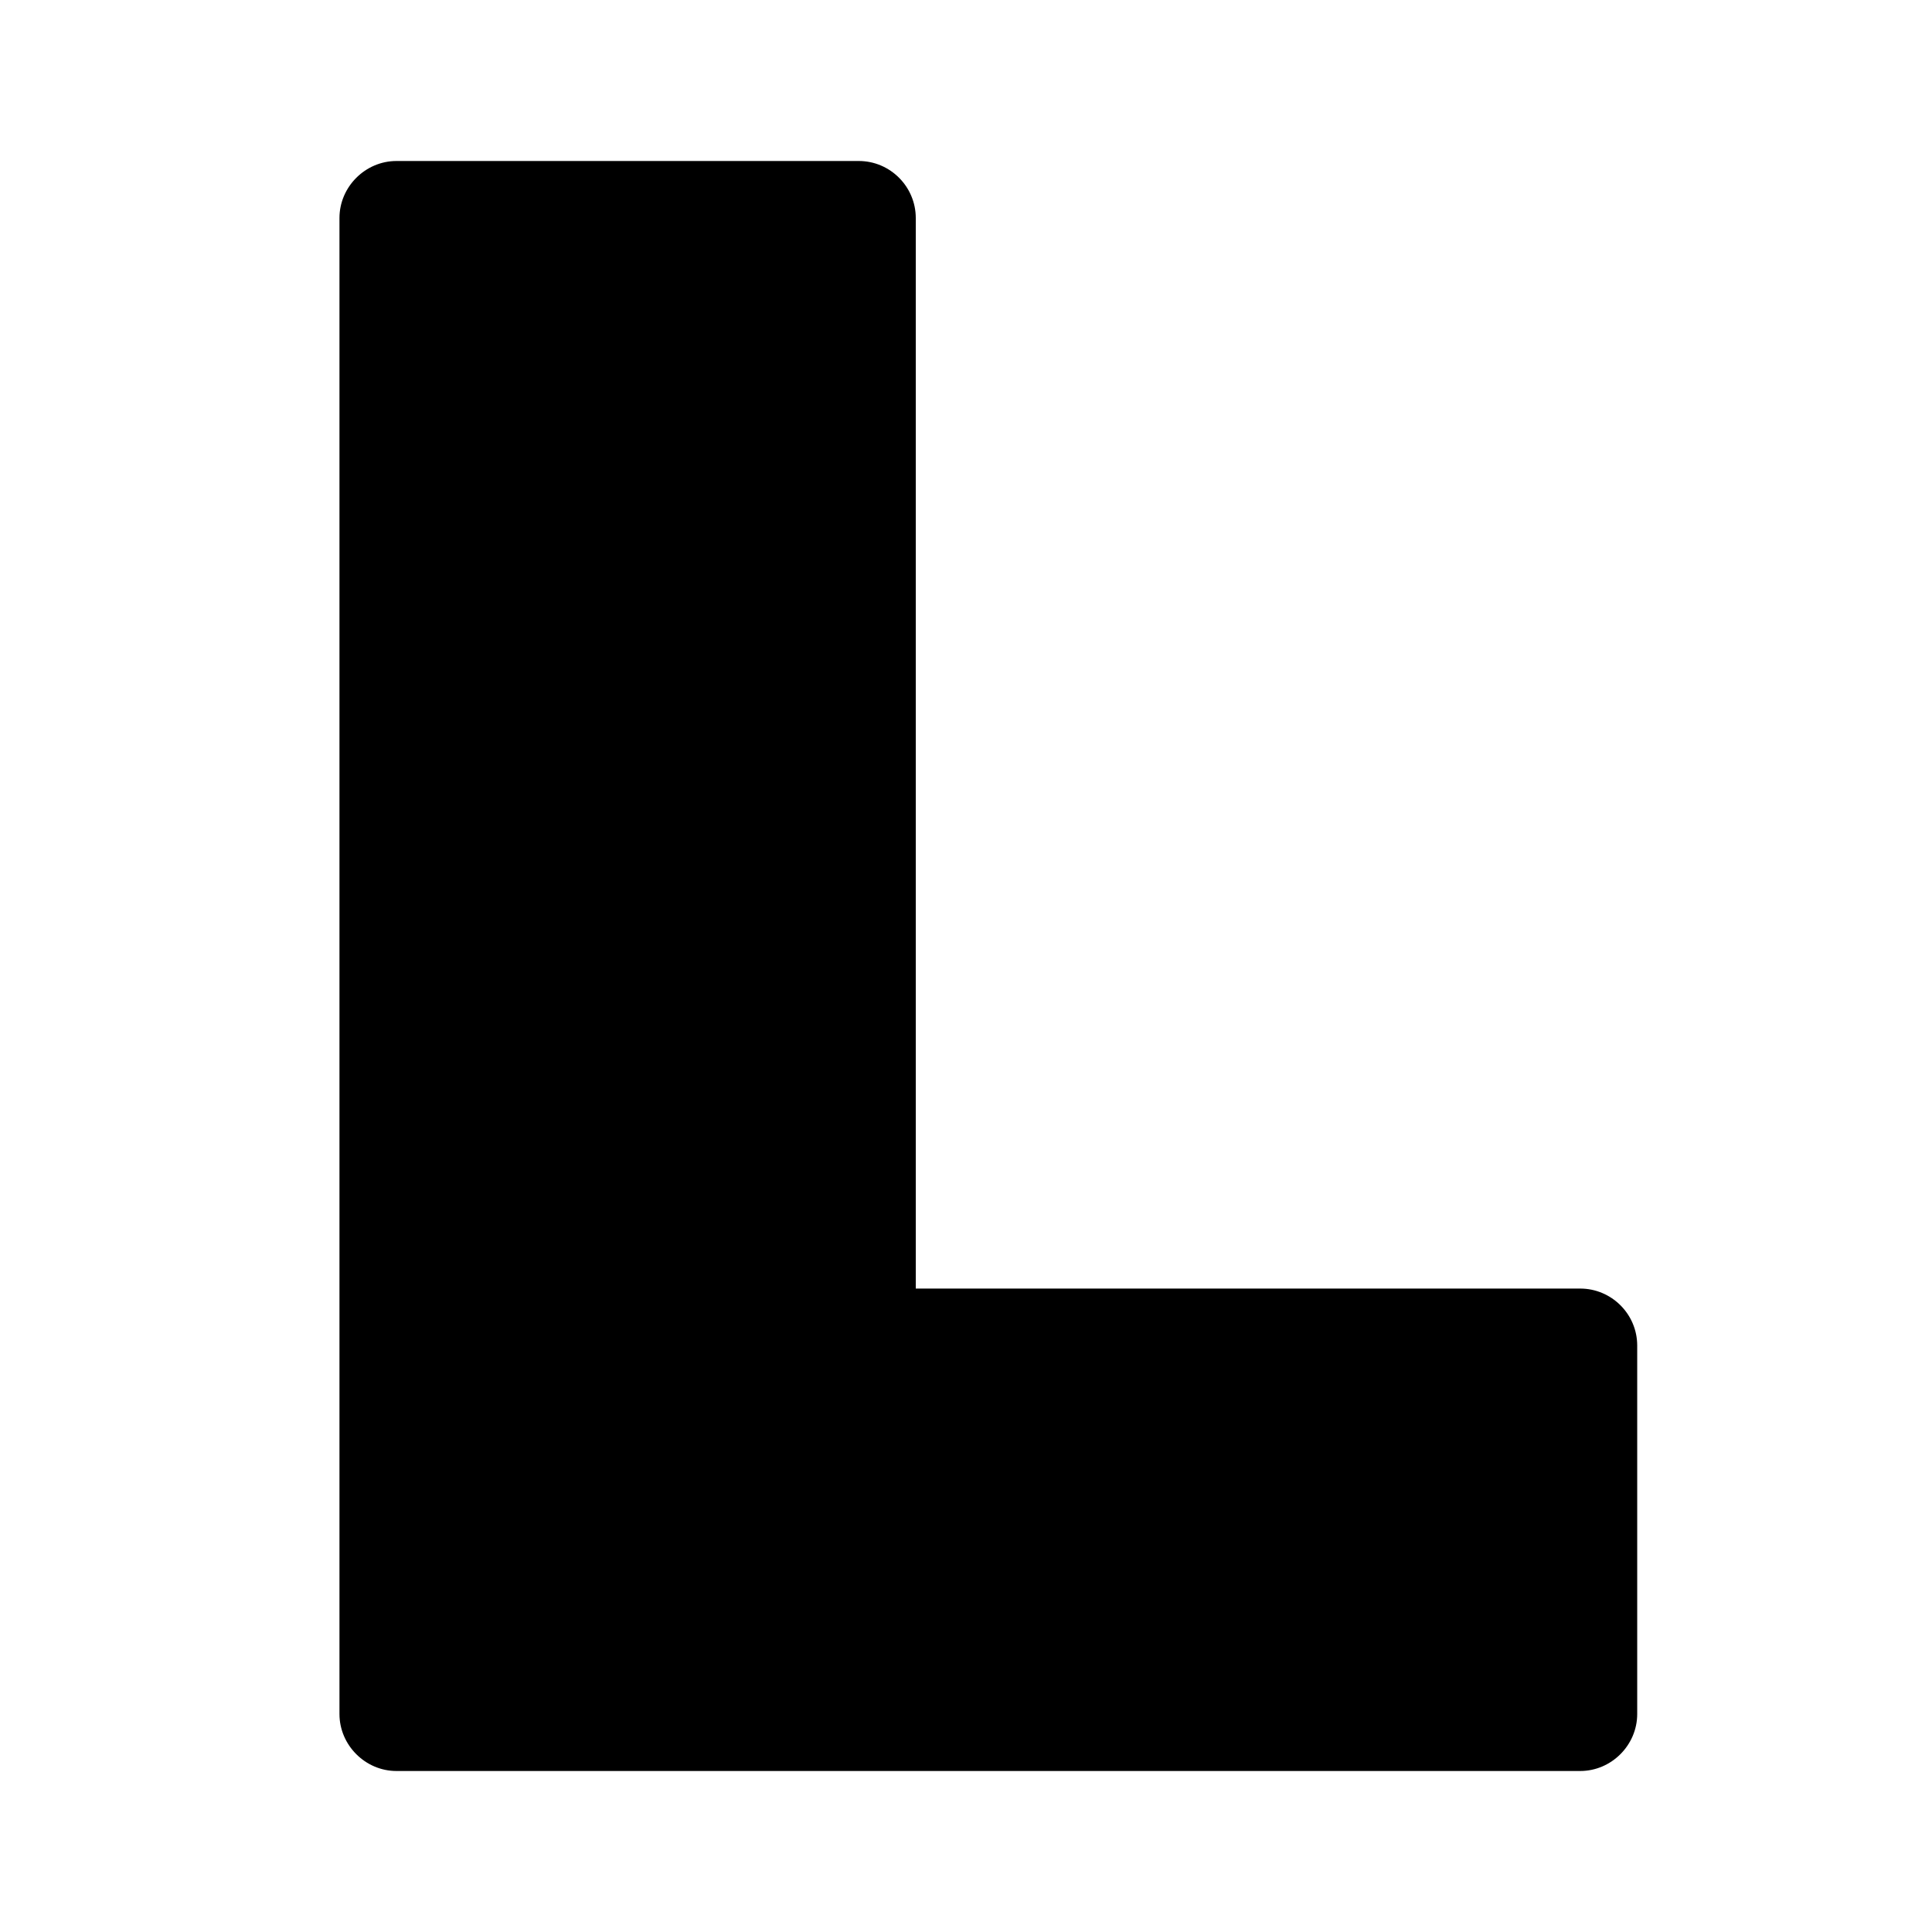 <svg viewBox="0 0 24 24" xmlns="http://www.w3.org/2000/svg">
<path d="M20.338 16.715V21.292C20.338 21.679 20.017 22 19.63 22H4.925C4.538 22 4.217 21.679 4.217 21.292V2.708C4.217 2.321 4.538 2 4.925 2H10.668C11.06 2 11.376 2.321 11.376 2.708V16.007H19.63C20.017 16.007 20.338 16.323 20.338 16.715Z" />
</svg>
